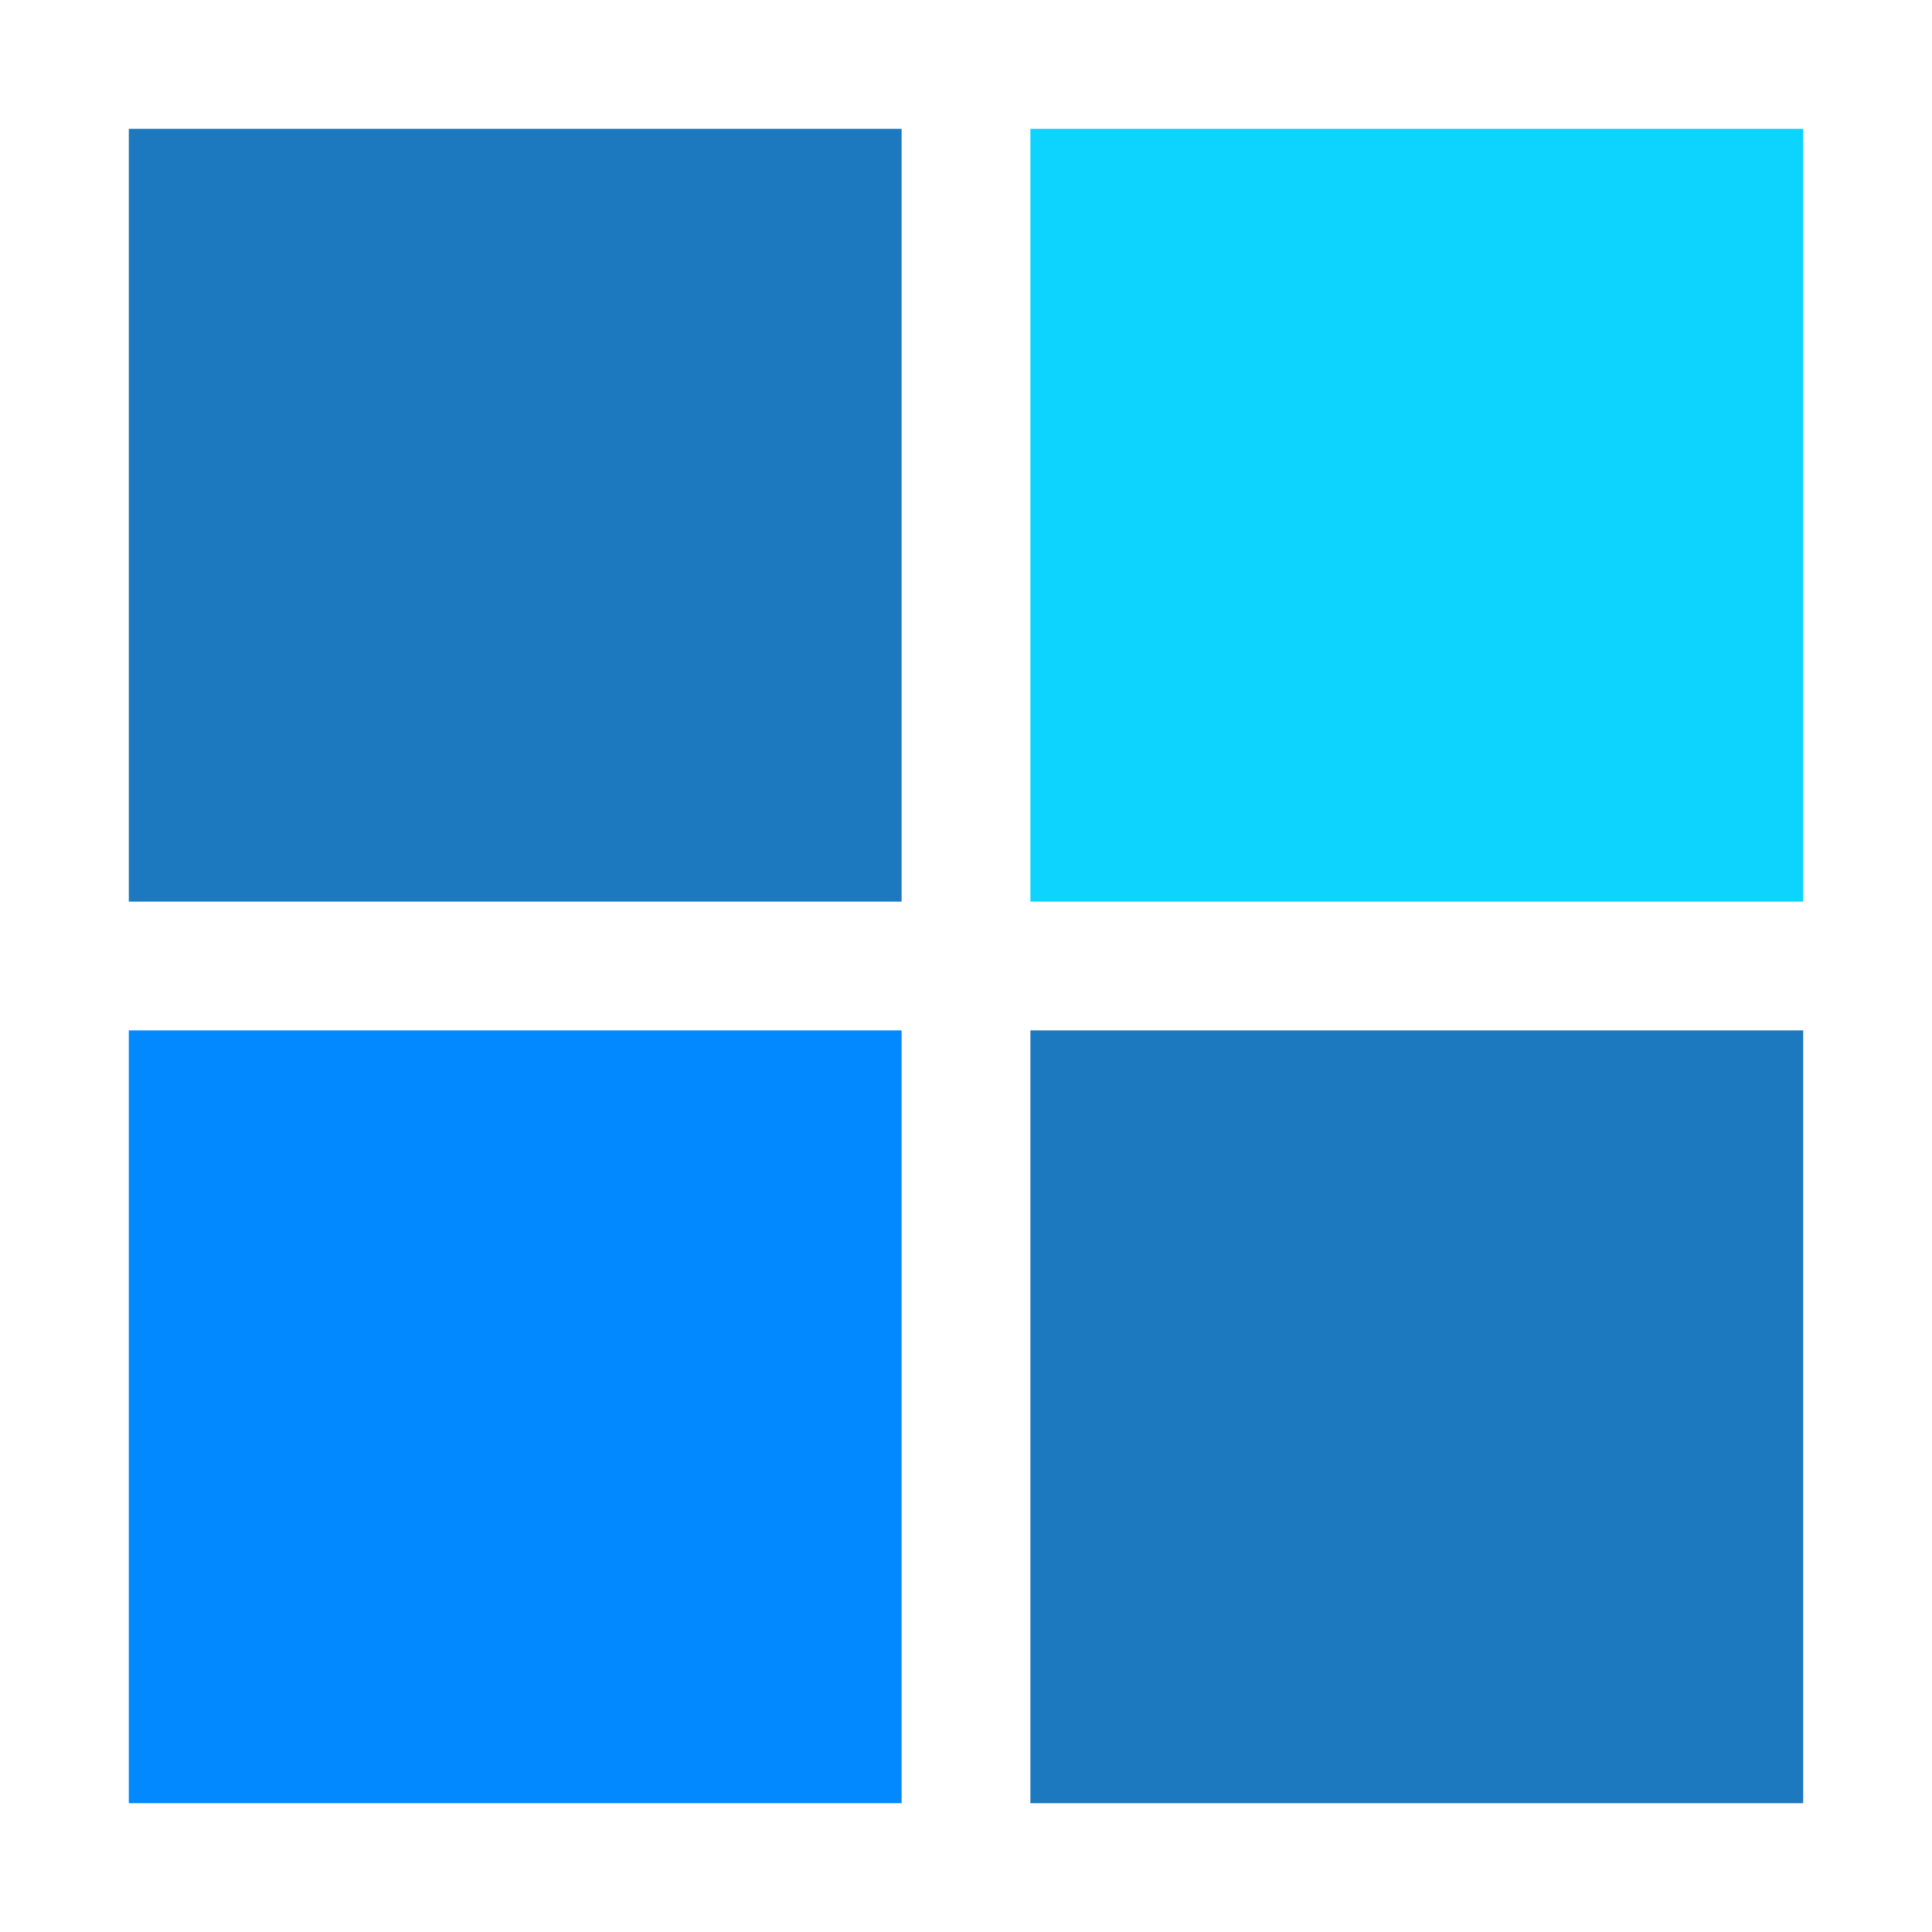<svg xmlns="http://www.w3.org/2000/svg" viewBox="0 0 100 100" preserveAspectRatio="xMidYMid" width="200" height="200" style="shape-rendering: auto; display: block; background: rgb(255, 255, 255);" xmlns:xlink="http://www.w3.org/1999/xlink"><g><g transform="translate(26.667,26.667)">
  <rect fill="#1c79c0" height="40" width="40" y="-20" x="-20">
    <animateTransform begin="-0.3s" values="1.15;1" keyTimes="0;1" dur="1s" repeatCount="indefinite" type="scale" attributeName="transform"></animateTransform>
  </rect>
</g>
<g transform="translate(73.333,26.667)">
  <rect fill="#0dd3ff" height="40" width="40" y="-20" x="-20">
    <animateTransform begin="-0.2s" values="1.15;1" keyTimes="0;1" dur="1s" repeatCount="indefinite" type="scale" attributeName="transform"></animateTransform>
  </rect>
</g>
<g transform="translate(26.667,73.333)">
  <rect fill="#0389ff" height="40" width="40" y="-20" x="-20">
    <animateTransform begin="0s" values="1.15;1" keyTimes="0;1" dur="1s" repeatCount="indefinite" type="scale" attributeName="transform"></animateTransform>
  </rect>
</g>
<g transform="translate(73.333,73.333)">
  <rect fill="#1c79c0" height="40" width="40" y="-20" x="-20">
    <animateTransform begin="-0.1s" values="1.15;1" keyTimes="0;1" dur="1s" repeatCount="indefinite" type="scale" attributeName="transform"></animateTransform>
  </rect>
</g><g></g></g><!-- [ldio] generated by https://loading.io --></svg>